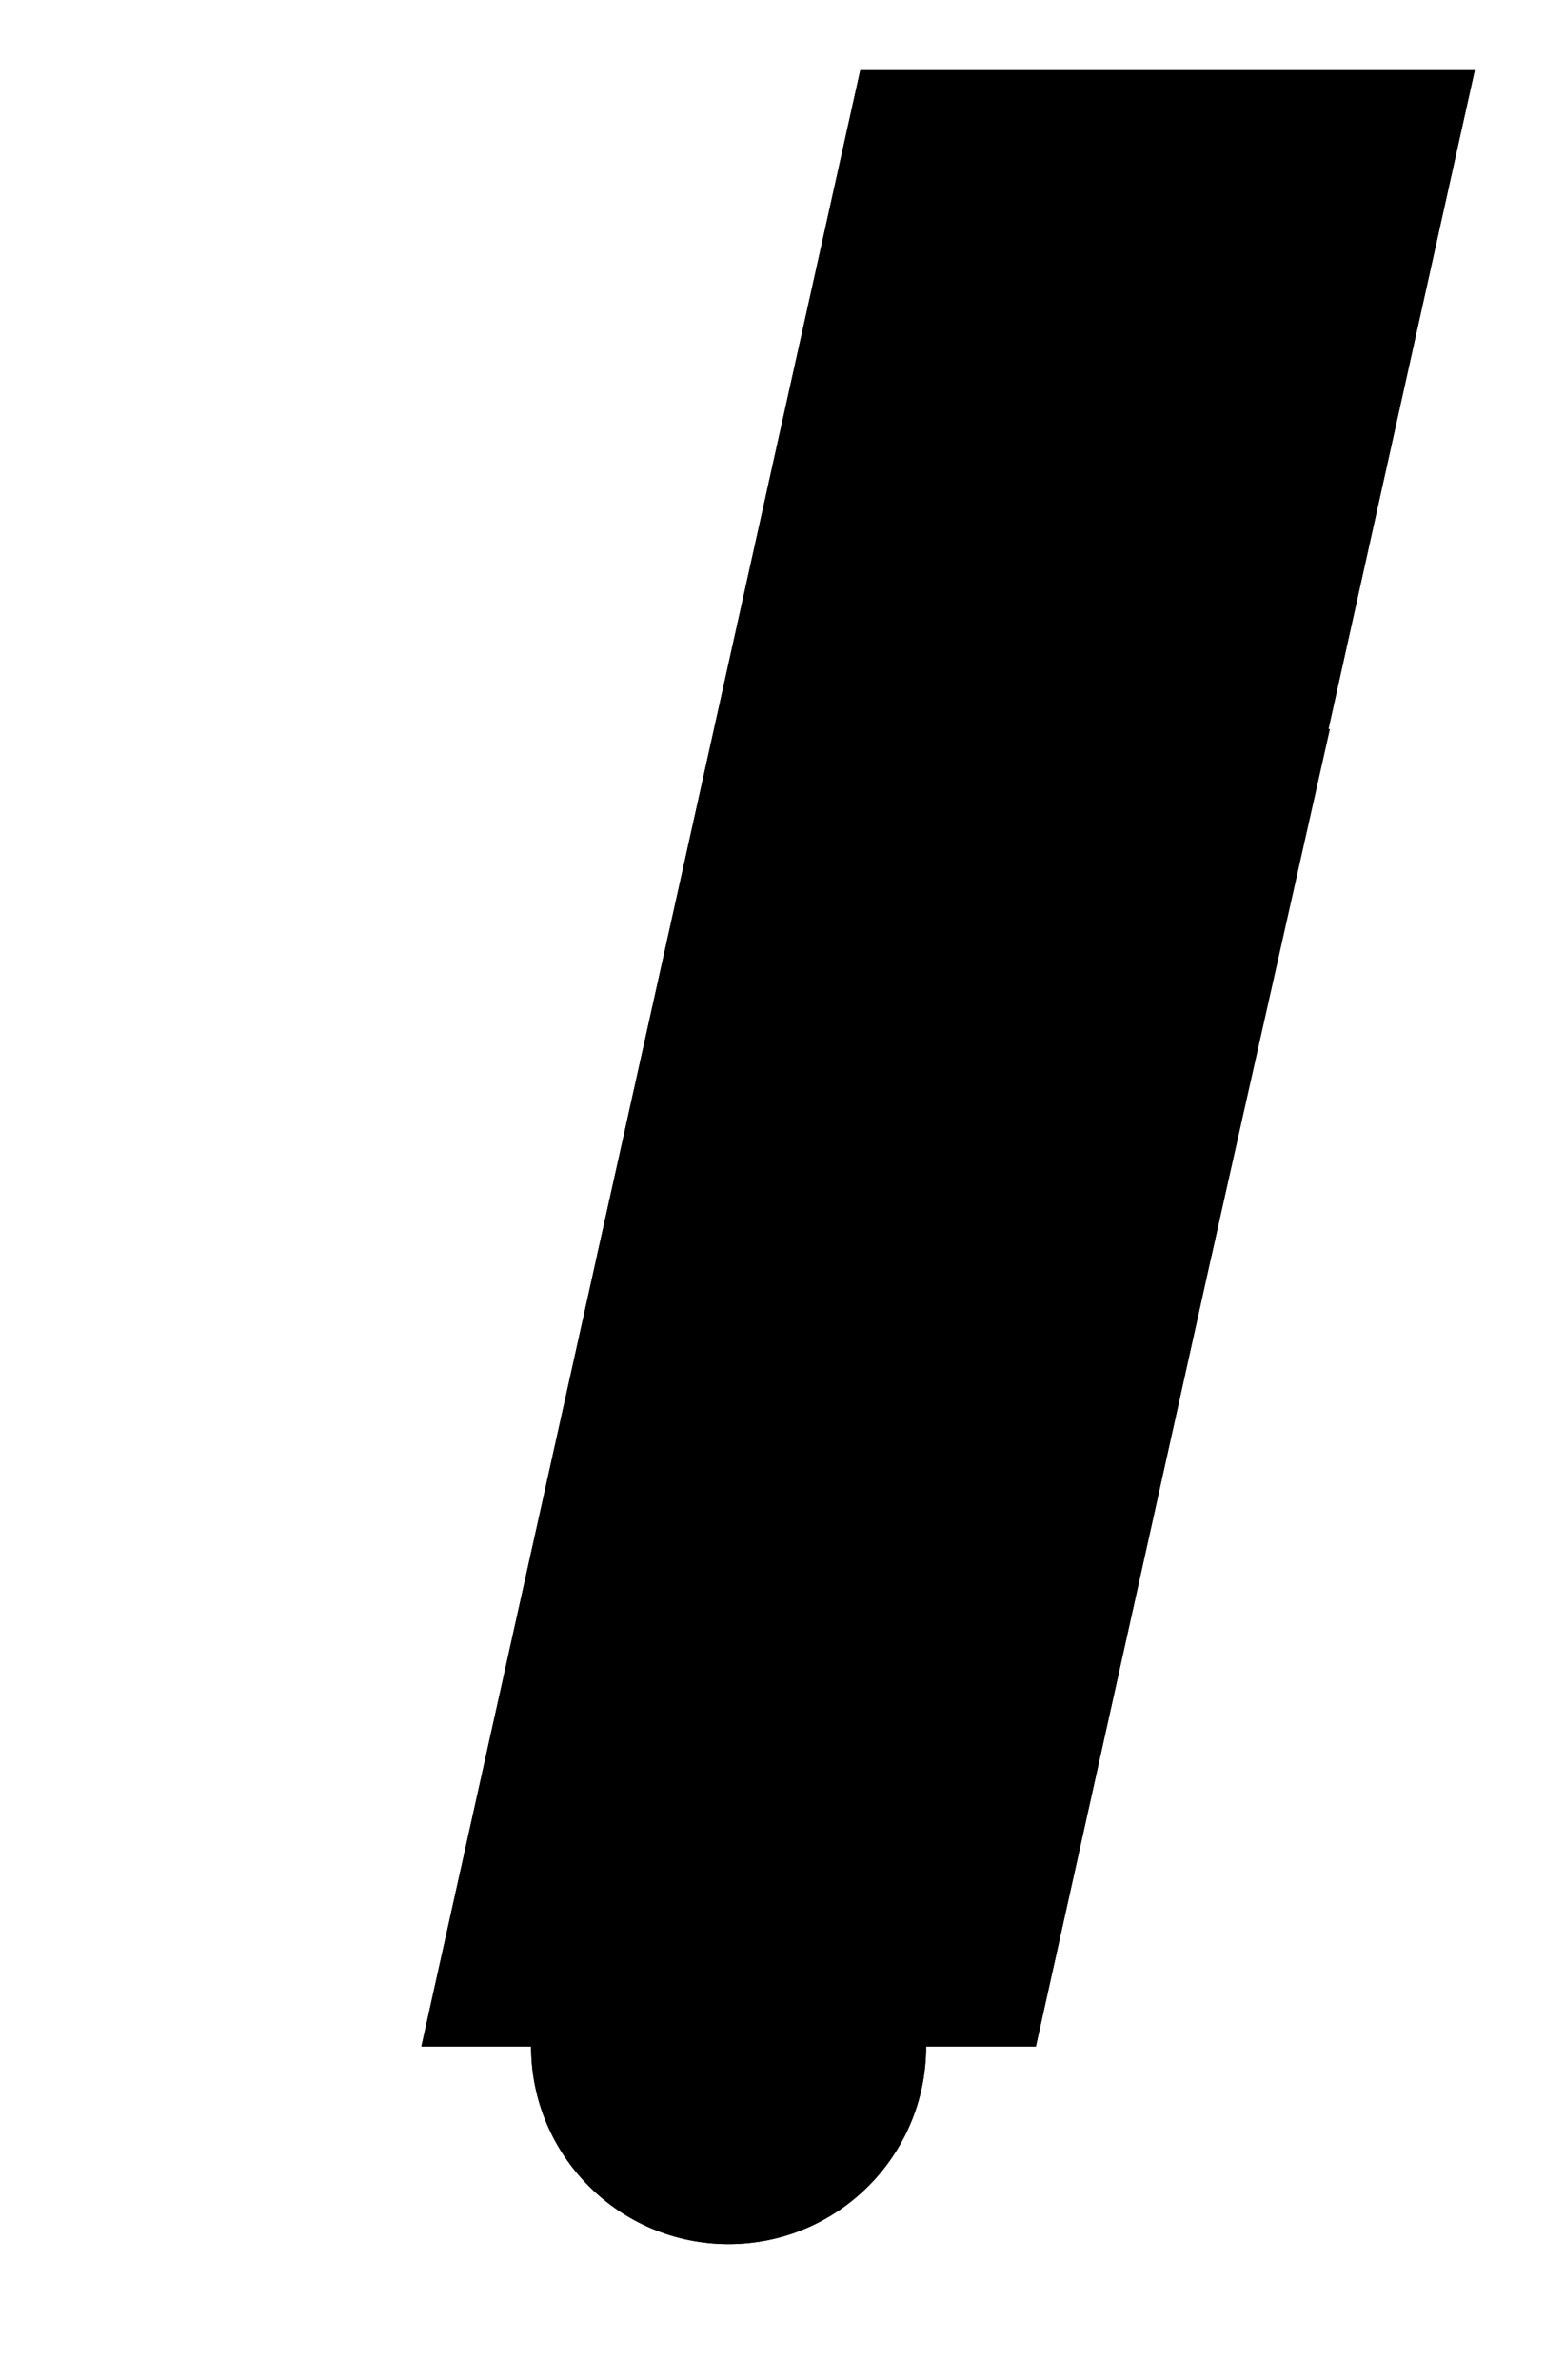 <?xml version="1.0" encoding="UTF-8"?>
<?xml-stylesheet href="daySvgStyle.css" type="text/css"?>
<svg xmlns="http://www.w3.org/2000/svg" version="1.2" baseProfile="tiny" xml:space="preserve" shape-rendering="geometricPrecision" fill-rule="evenodd" width="3.52mm" height="5.42mm" viewBox="-1.66 -4.66 3.52 5.42">
  <title>BOYSPR30</title>
  <desc>spar buoy, lateral, red, green, red, paper-chart</desc>
  <rect class="symbolBox layout" fill="none" x="-1.5" y="-4.5" height="5.1" width="3.2"/>
  <rect class="svgBox layout" fill="none" x="-1.5" y="-4.5" height="5.1" width="3.2"/>
  <path d=" M -0.7,0 L 0.3,-4.5 L 1.7,-4.5 L 0.7,0 L -0.7,0 Z" class="fCHRED"/>
  <path d=" M -0.3,-1.8 L -0.03,-3 L 1.37,-3 L 1.1,-1.8 L -0.3,-1.8 Z" class="fCHGRN"/>
  <path d=" M -0.7,0 L 0.3,-4.5 L 1.7,-4.5 L 0.7,0" class="sl f0 sOUTLW" stroke-width="0.32" />
  <path d=" M -1.5,0 L 1.5,0" class="sl f0 sOUTLW" stroke-width="0.32" />
  <circle class="fDEPDW" cx="0" cy="0" r="0.45"/>
  <circle class="f0 sOUTLW" stroke-width="0.32"  cx="0" cy="0" r="0.45"/>
  <circle class="pivotPoint layout" fill="none" cx="0" cy="0" r="0.2"/>
</svg>
